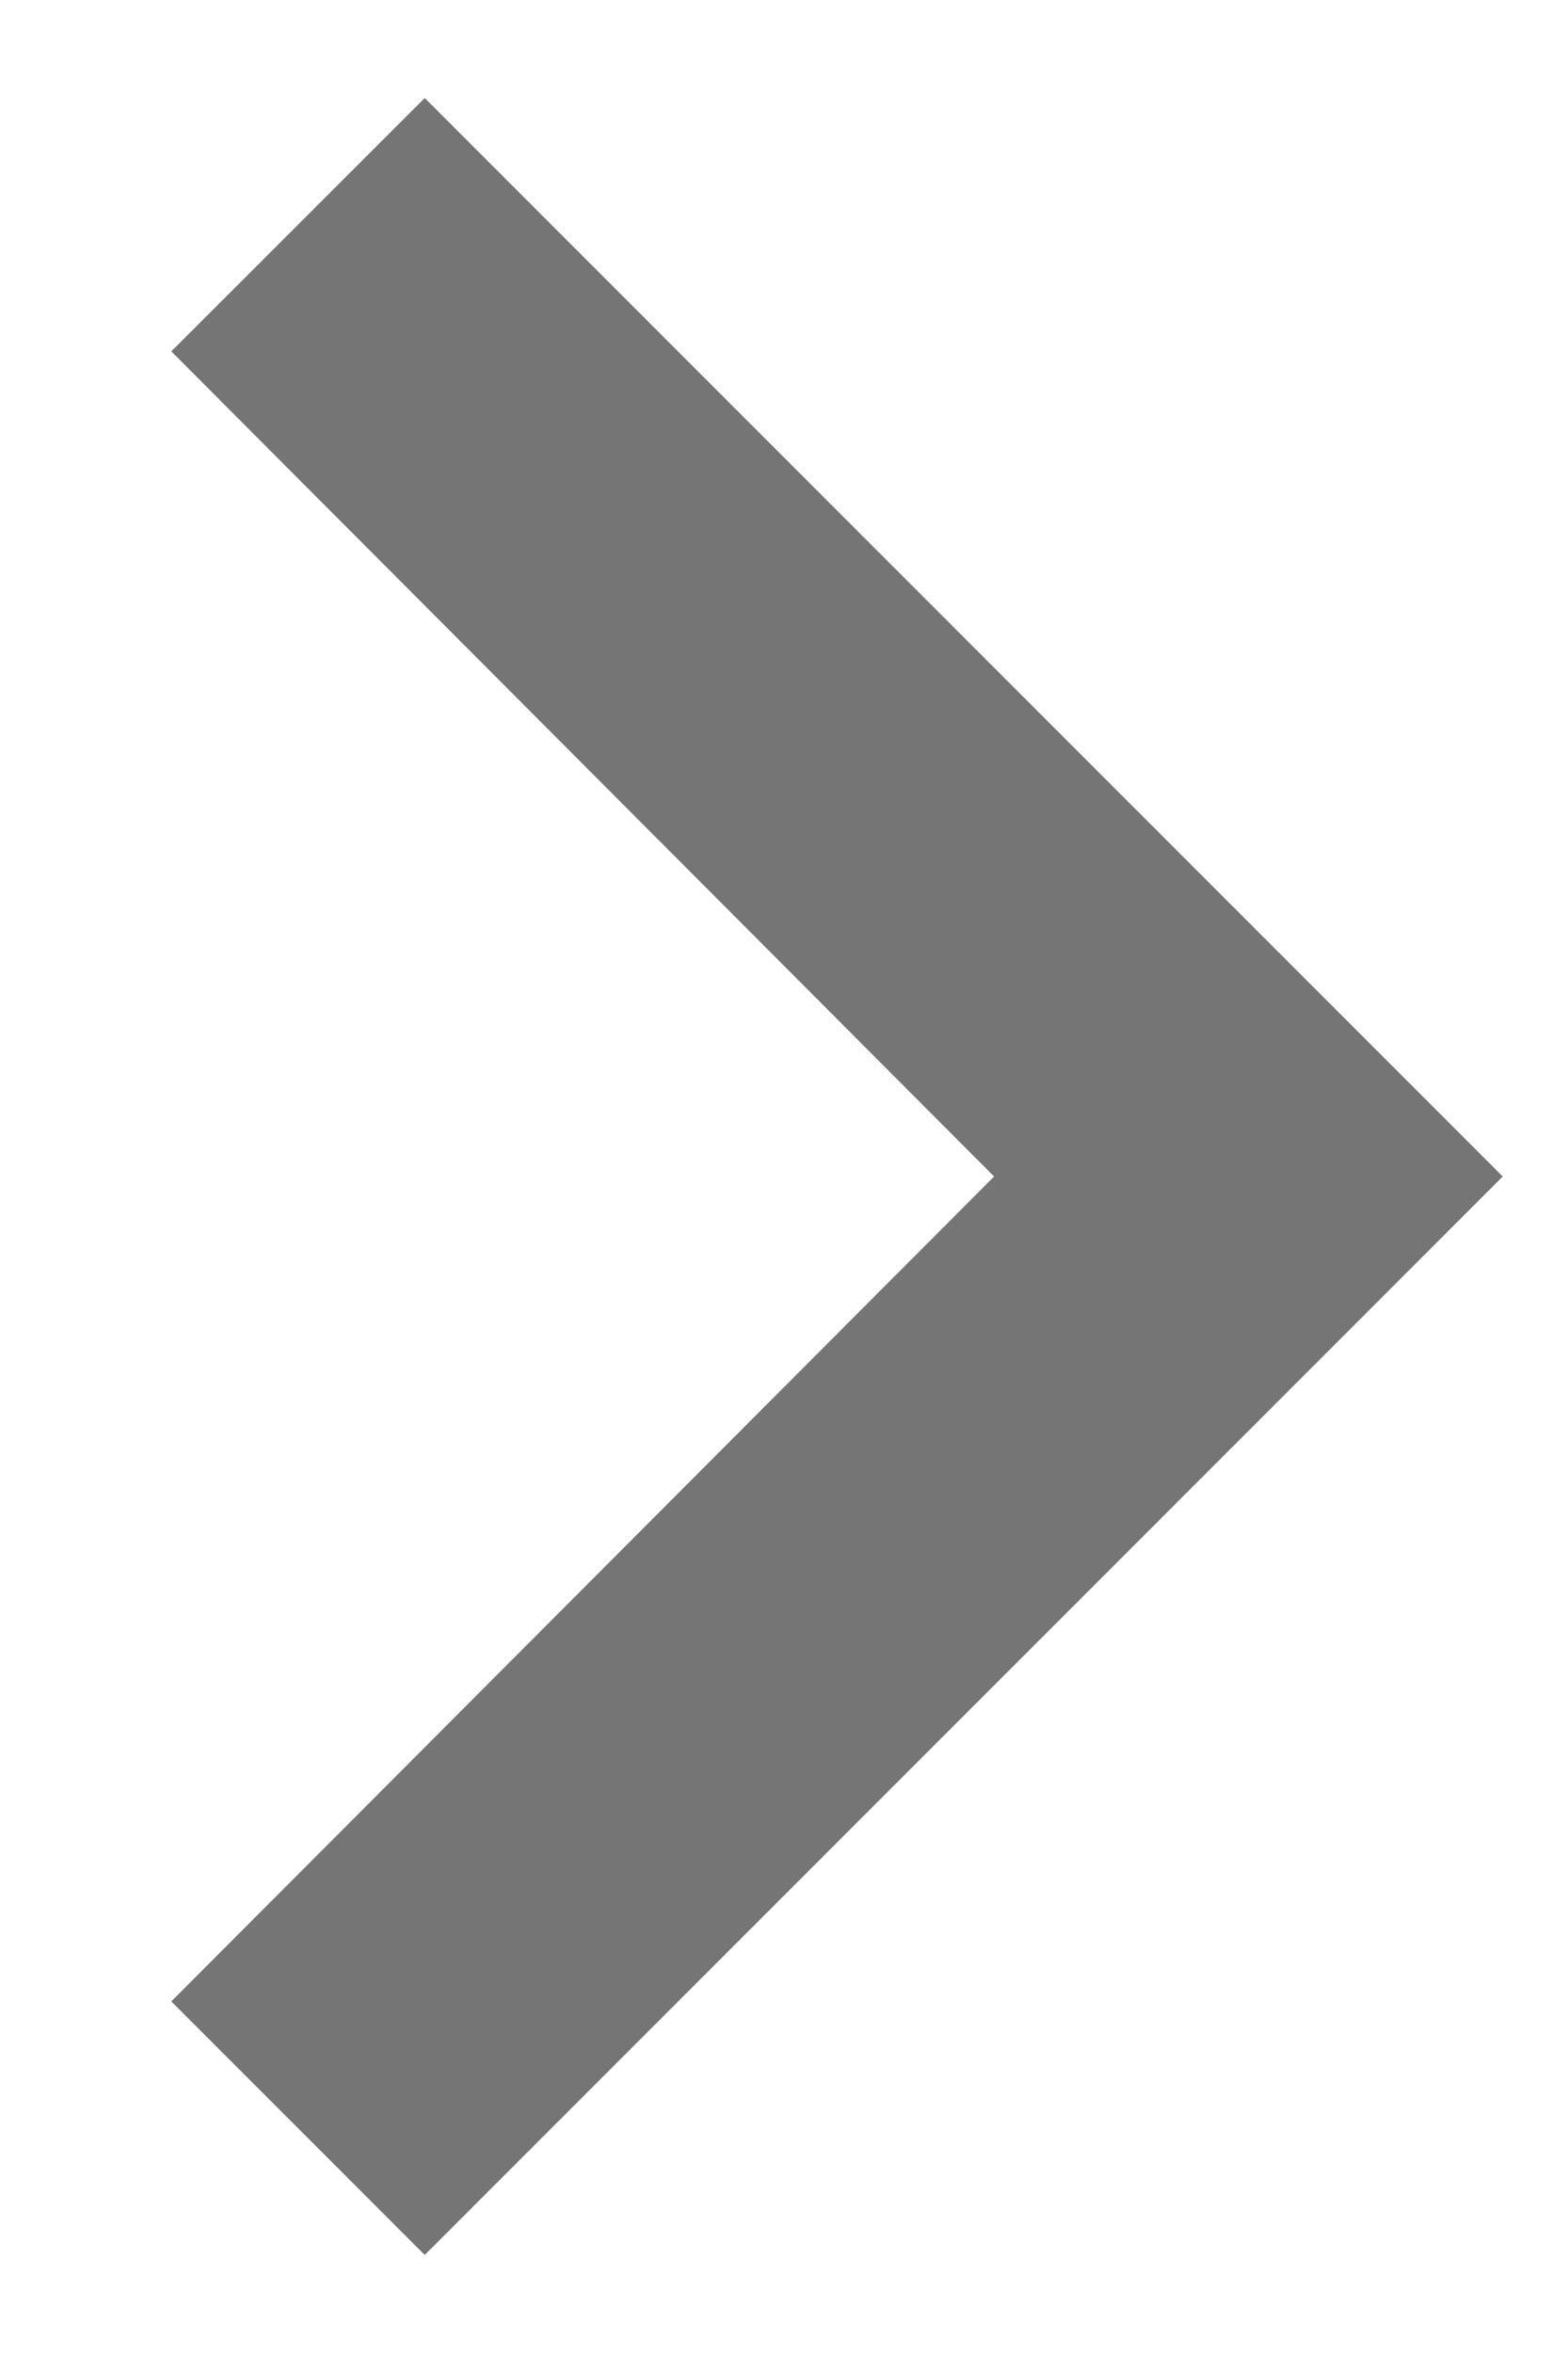<svg width="8" height="12" viewBox="0 0 8 12" fill="none" xmlns="http://www.w3.org/2000/svg">
<path d="M0.874 10.207L5.072 6L0.874 1.792L2.167 0.5L7.667 6L2.167 11.5L0.874 10.207Z" fill="black" fill-opacity="0.54"/>
</svg>
